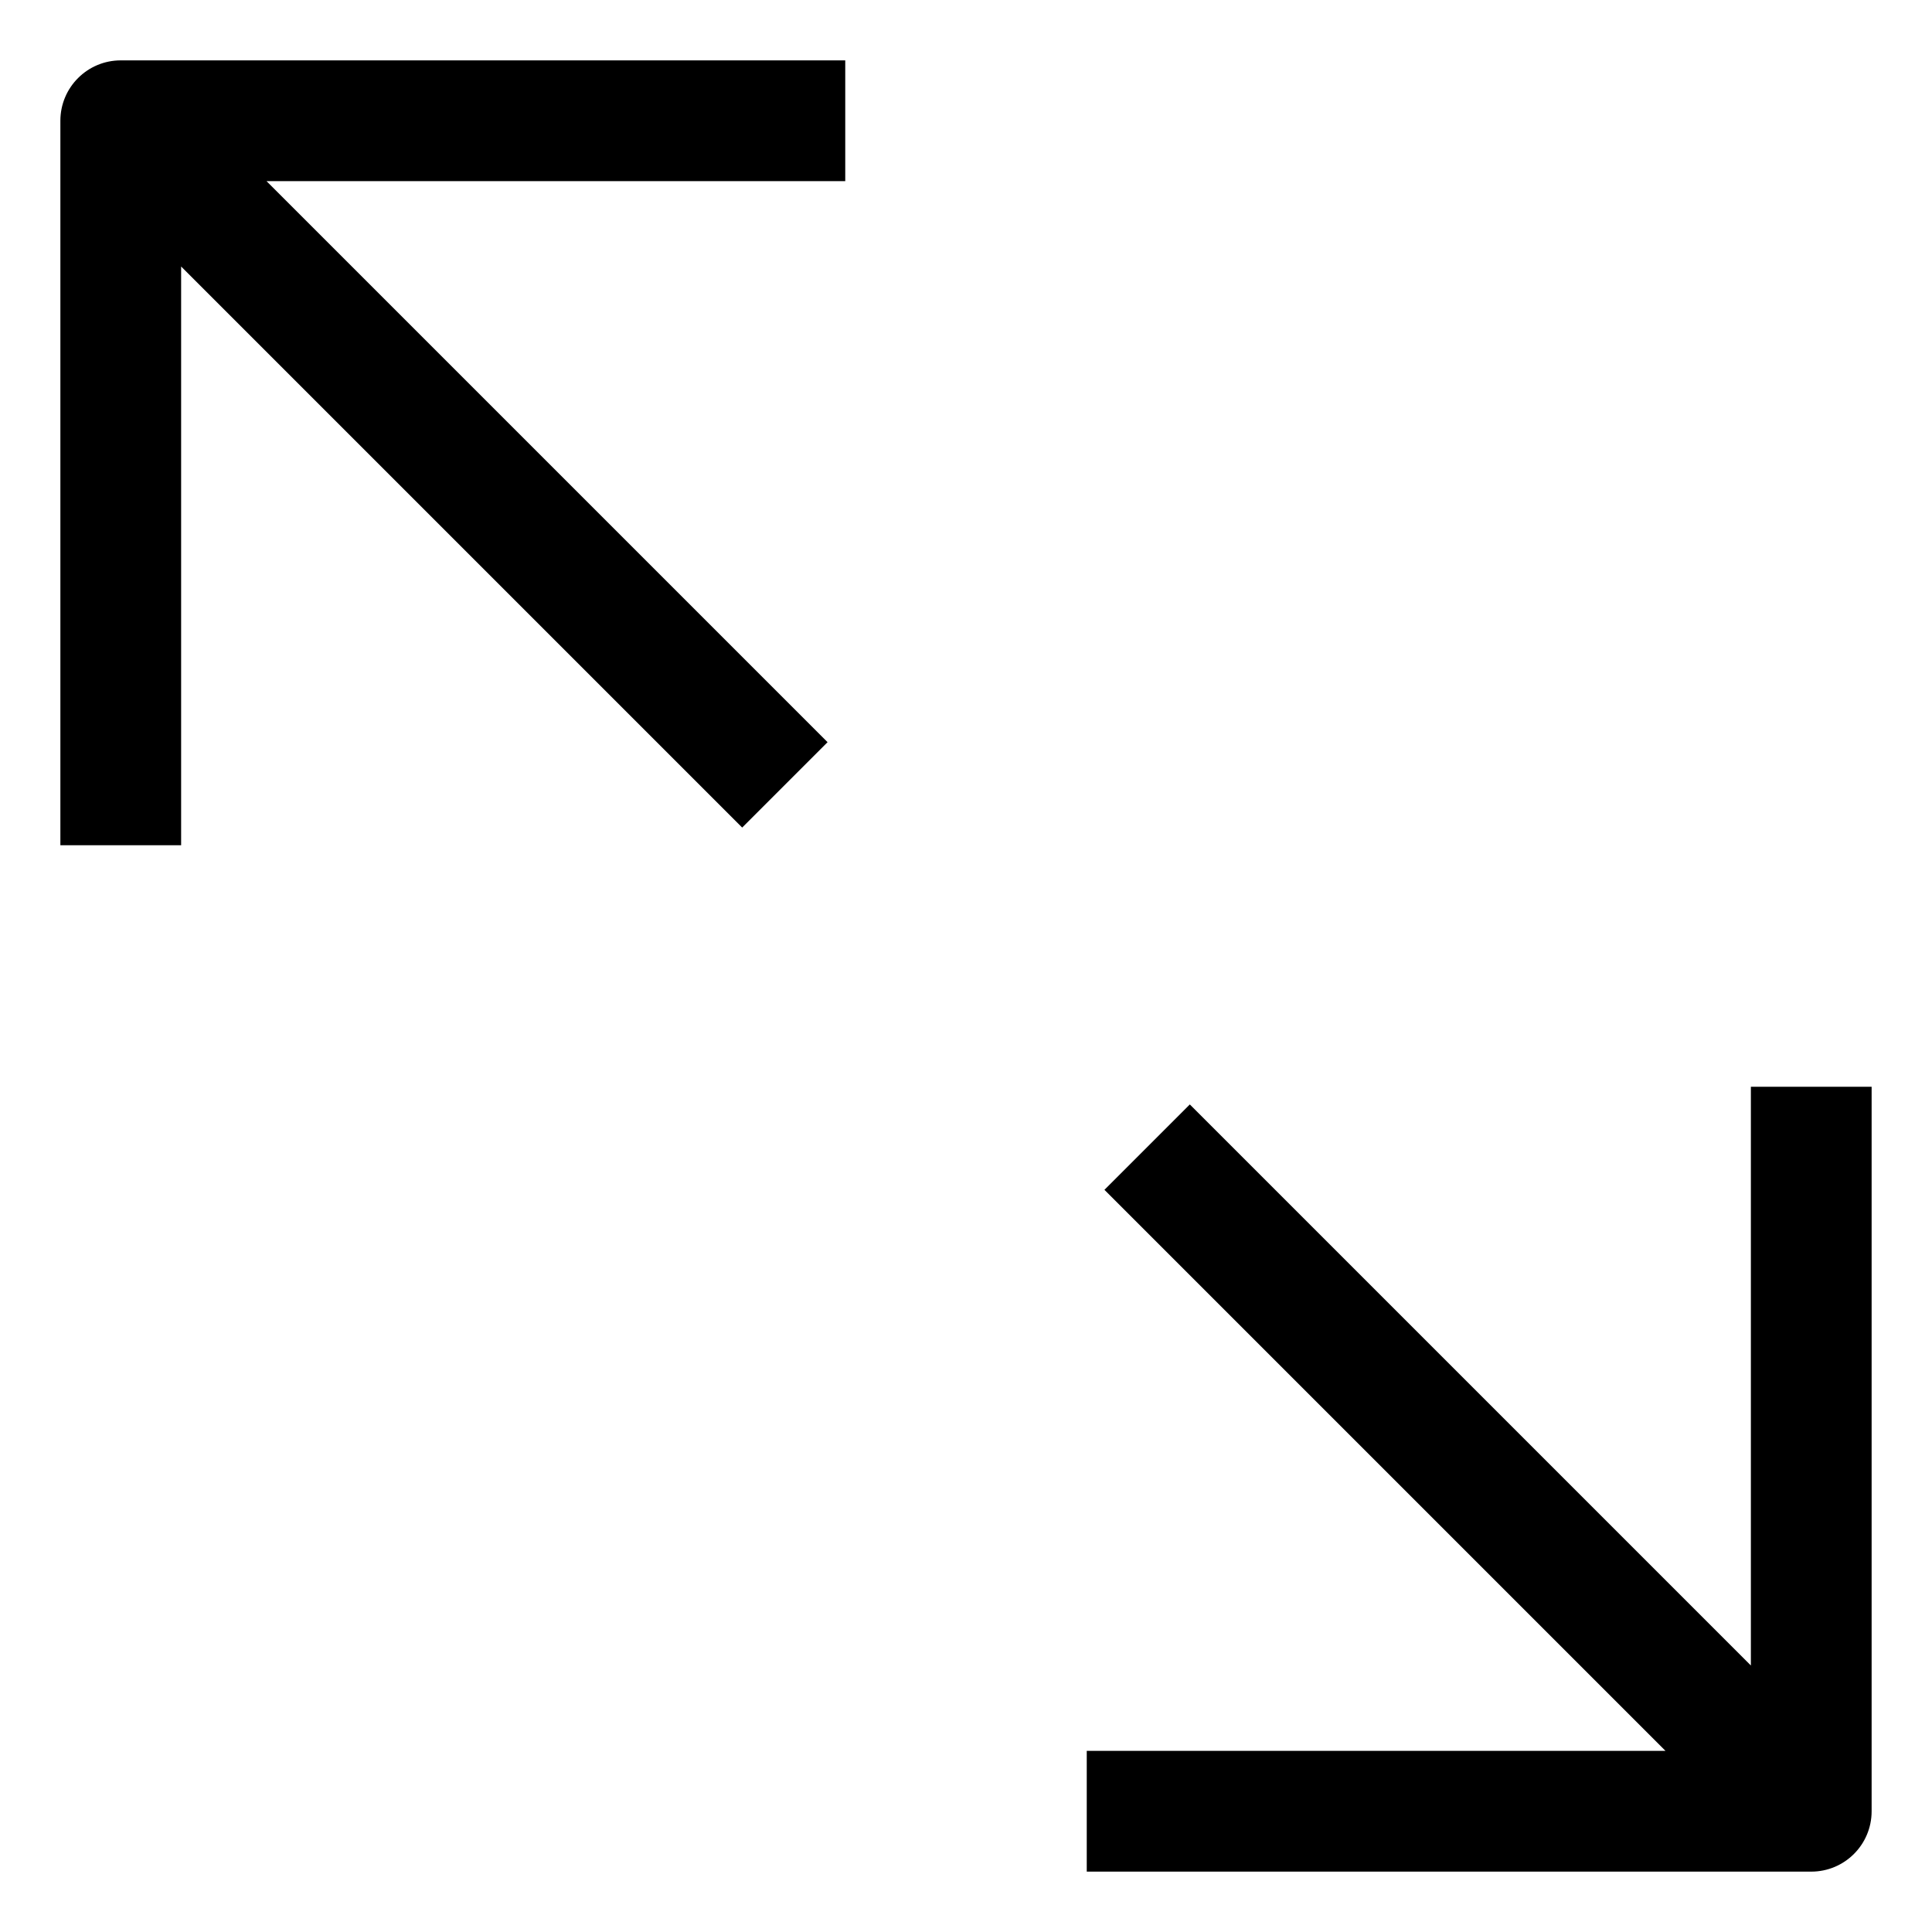 <?xml version="1.0" encoding="utf-8"?>
<!-- Generator: Adobe Illustrator 19.2.1, SVG Export Plug-In . SVG Version: 6.00 Build 0)  -->
<!DOCTYPE svg PUBLIC "-//W3C//DTD SVG 1.1//EN" "http://www.w3.org/Graphics/SVG/1.1/DTD/svg11.dtd">
<svg version="1.1" id="Layer_1" xmlns="http://www.w3.org/2000/svg" xmlns:xlink="http://www.w3.org/1999/xlink" x="0px" y="0px"
	 width="32px" height="32px" viewBox="0 0 32 32" enable-background="new 0 0 32 32" xml:space="preserve">
<path d="M14,1H2C1.448,1,1,1.447,1,2v12h2V4.414l9.293,9.293l1.414-1.414L4.414,3H14V1z"/>
<path d="M31,30V18h-2v9.586l-9.293-9.293l-1.414,1.414L27.586,29H18v2h12C30.552,31,31,30.553,31,30z"/>
</svg>

